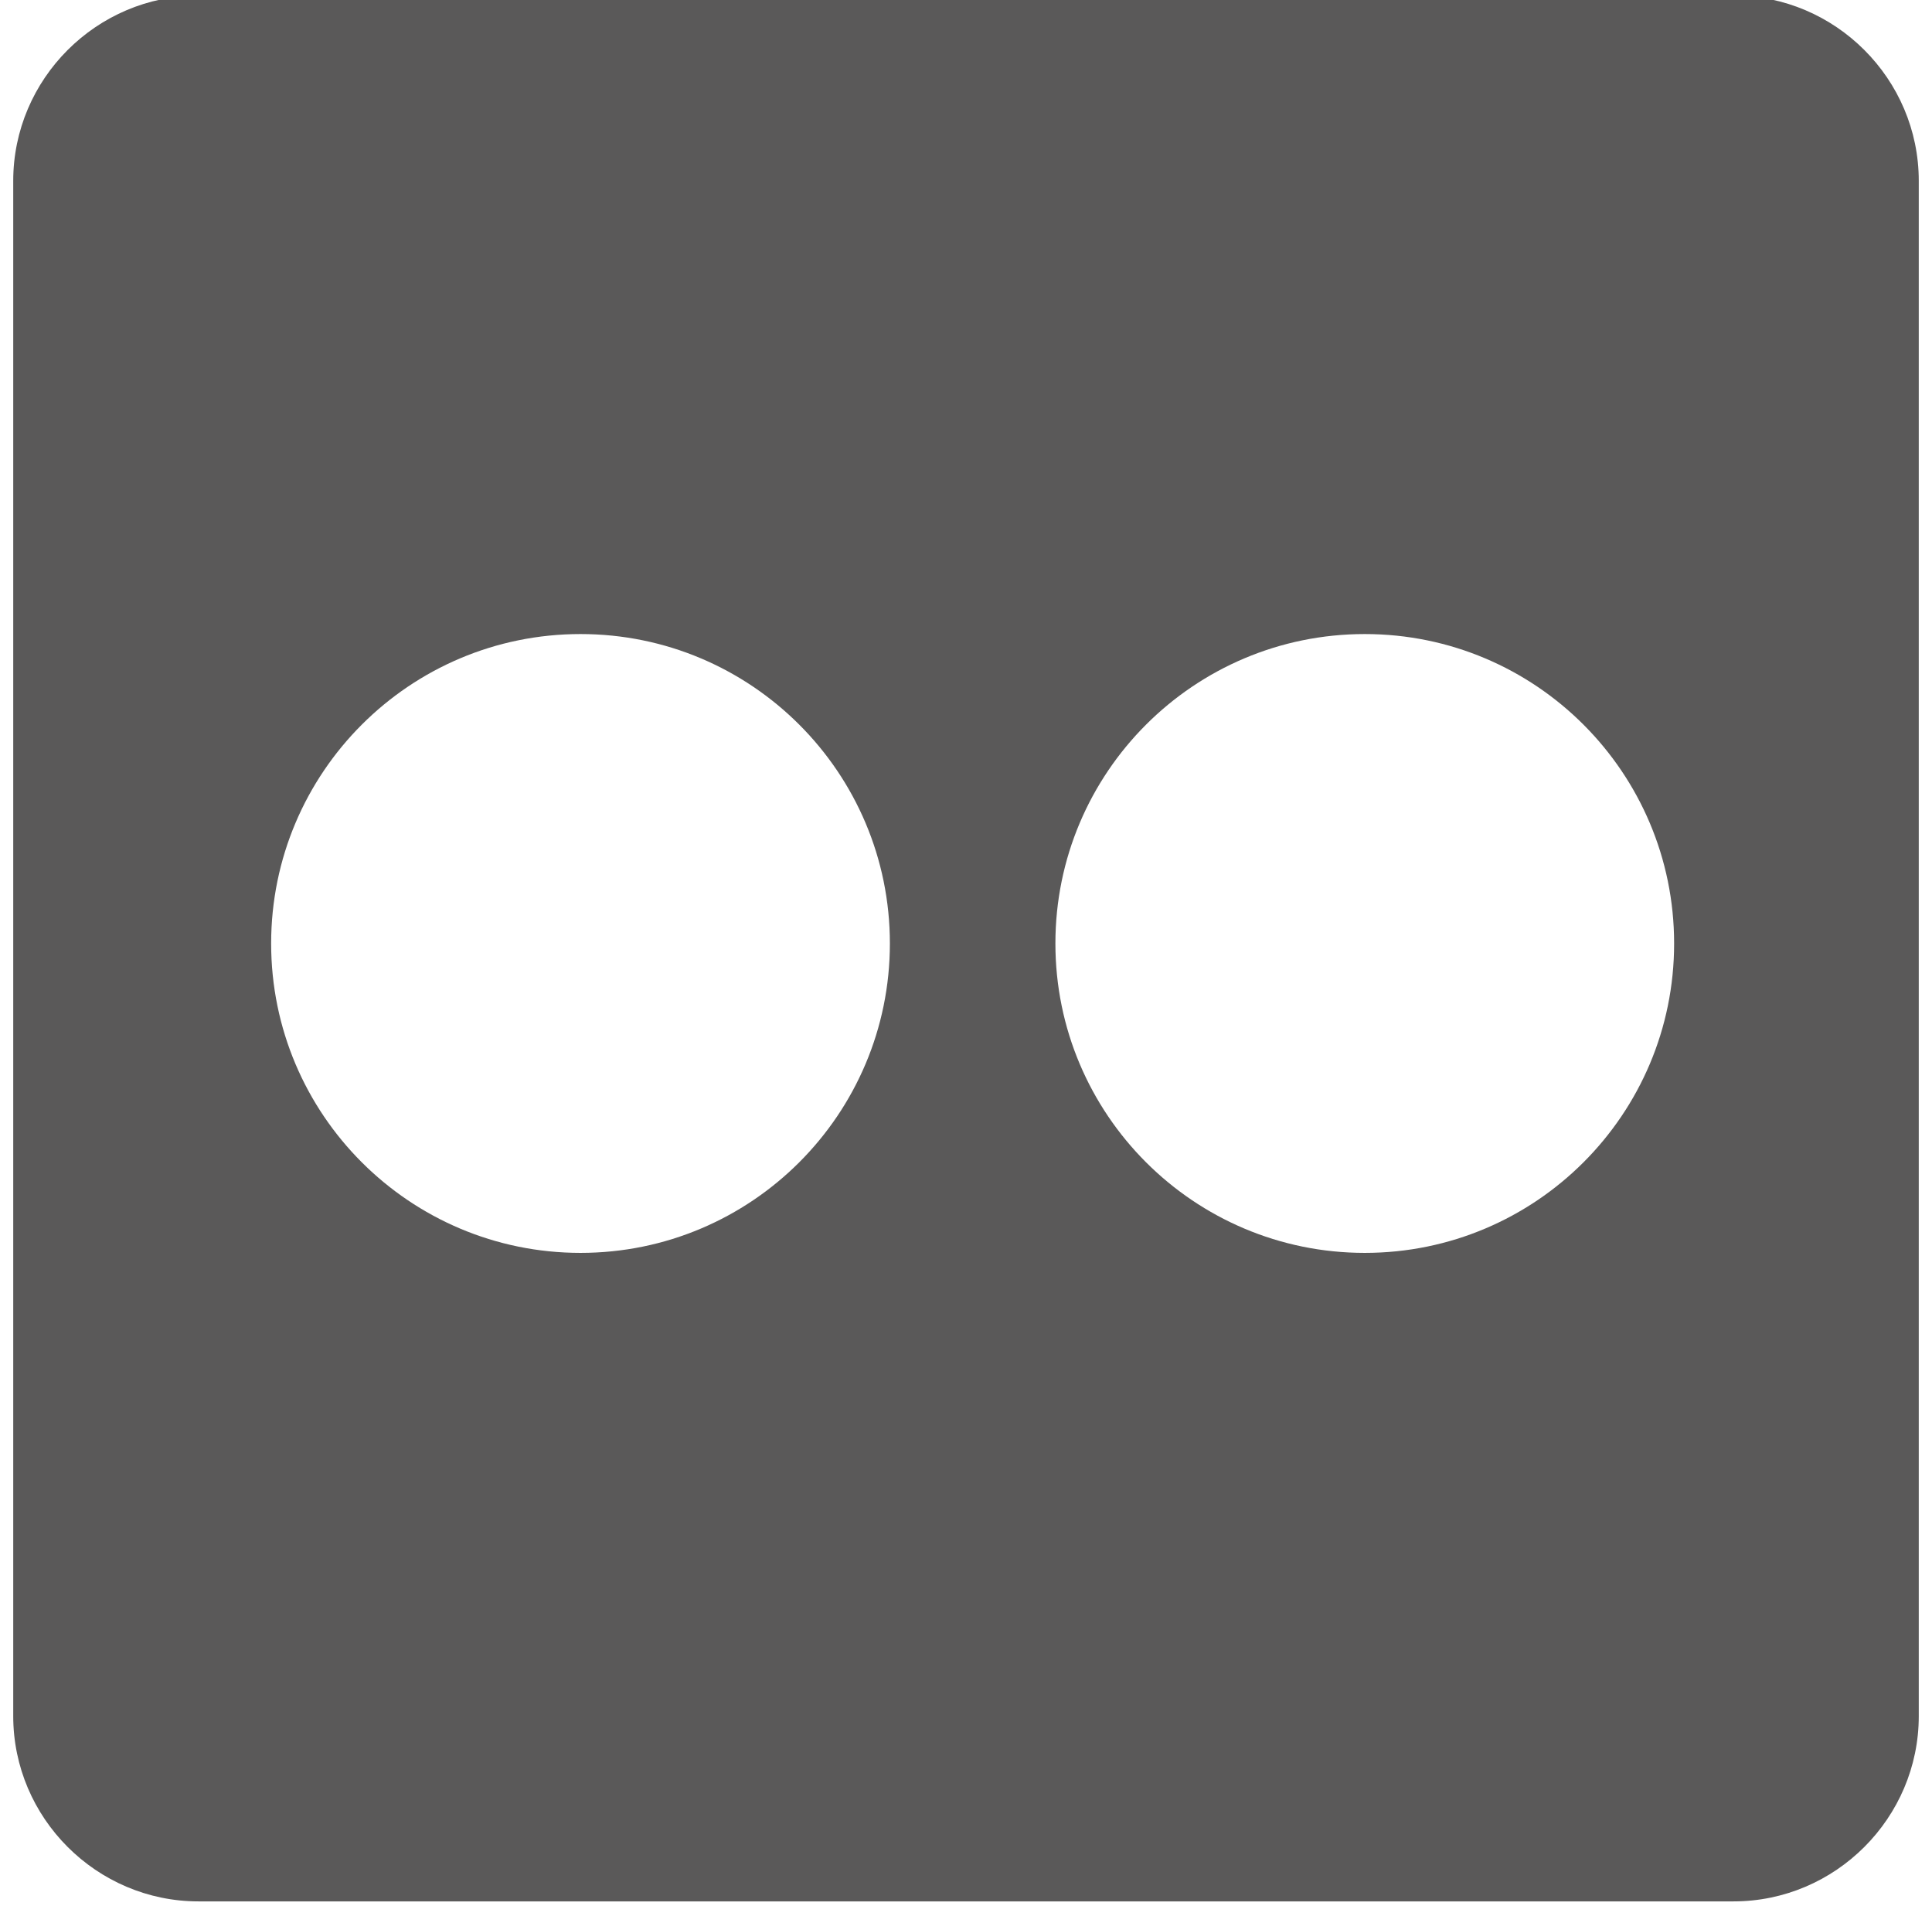 <svg width="73" height="72" viewBox="13.5 14.167 73 72" xmlns="http://www.w3.org/2000/svg"><path fill="#5A5959" d="M79 14H21c-3.85 0-7 3.15-7 7v58c0 3.85 3.15 7 7 7h58c3.85 0 7-3.15 7-7V21c0-3.85-3.15-7-7-7zM35.435 61.5c-6.456 0-11.69-5.232-11.69-11.689 0-6.456 5.234-11.69 11.69-11.69s11.689 5.233 11.689 11.69S41.891 61.5 35.435 61.5zm29.633 0c-6.457 0-11.69-5.232-11.69-11.689 0-6.456 5.233-11.69 11.69-11.69 6.455 0 11.688 5.233 11.688 11.69.002 6.457-5.233 11.689-11.688 11.689z"/></svg>